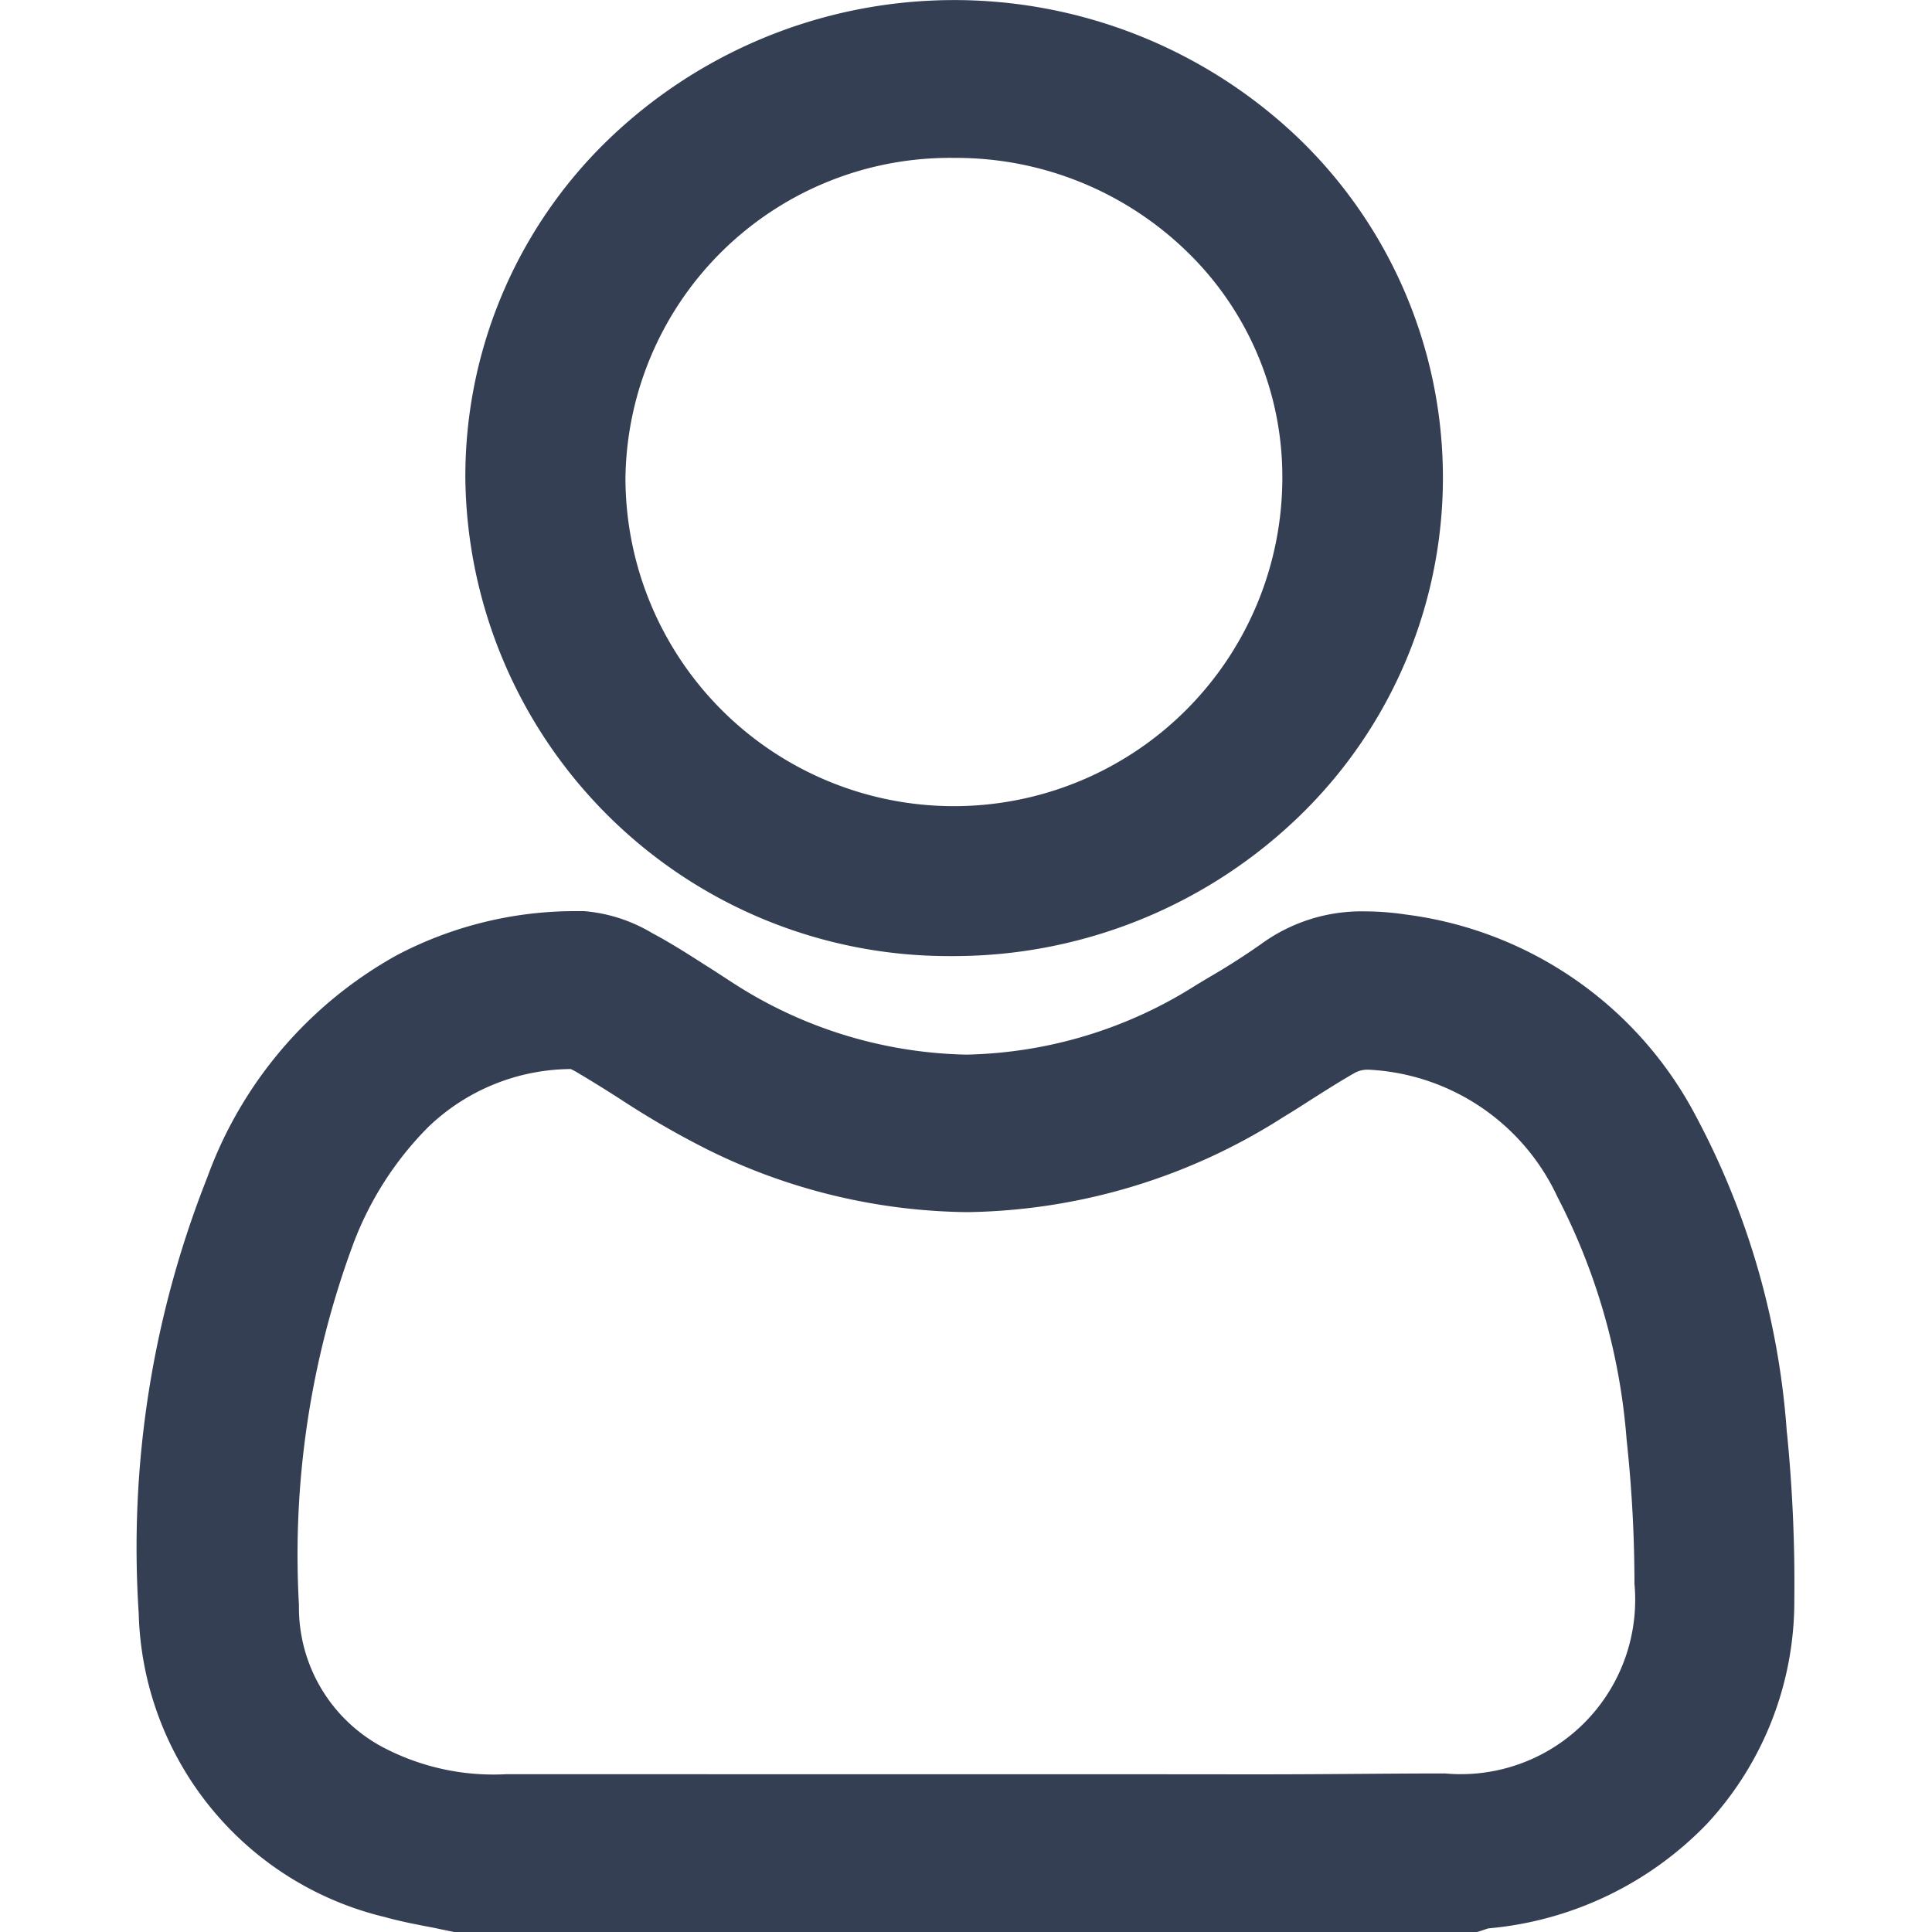 <svg xmlns="http://www.w3.org/2000/svg" width="15" height="15" viewBox="0 0 15 15">
    <path data-name="Rectangle 1047" style="fill:none" d="M0 0h15v15H0z"/>
    <path data-name="Path 12303" d="M12.806 11.122a6.112 6.112 0 0 0-.7-2.445A2.968 2.968 0 0 0 9.845 7.1a2.183 2.183 0 0 0-.31-.024 1.323 1.323 0 0 0-.81.253 5.473 5.473 0 0 1-.407.26l-.095.057a3.448 3.448 0 0 1-1.787.542 3.455 3.455 0 0 1-1.785-.539C4.574 7.6 4.5 7.55 4.42 7.5c-.135-.086-.274-.176-.421-.254a1.227 1.227 0 0 0-.531-.172h-.061a2.975 2.975 0 0 0-1.391.341 3.233 3.233 0 0 0-1.475 1.73 7.8 7.8 0 0 0-.531 3.382 2.491 2.491 0 0 0 1.911 2.357c.125.035.252.059.374.082l.162.034H10.4l.025-.007.038-.013.025-.008a2.686 2.686 0 0 0 1.7-.814 2.54 2.54 0 0 0 .676-1.733 11.784 11.784 0 0 0-.057-1.3zm-5.249 2.653H2.861a1.844 1.844 0 0 1-.962-.213 1.229 1.229 0 0 1-.645-1.1 6.951 6.951 0 0 1 .42-2.8 2.566 2.566 0 0 1 .582-.91A1.612 1.612 0 0 1 3.364 8.3a.49.49 0 0 1 .061.033c.108.064.217.132.323.2a6.806 6.806 0 0 0 .678.392 4.645 4.645 0 0 0 2.016.486 4.673 4.673 0 0 0 2.458-.74c.07-.042.139-.086.207-.13.112-.071.228-.145.344-.211a.206.206 0 0 1 .1-.025h.007a1.71 1.71 0 0 1 1.467.988 4.907 4.907 0 0 1 .537 1.884 10.518 10.518 0 0 1 .061 1.121 1.354 1.354 0 0 1-1.471 1.471c-.435 0-.9.007-1.469.007z" transform="translate(1.067)" style="fill:#343f53"/>
    <path data-name="Path 12304" d="M9.022 1.08a3.869 3.869 0 0 0-5.406.043 3.635 3.635 0 0 0-1.07 2.6 3.753 3.753 0 0 0 3.771 3.7h.032a3.861 3.861 0 0 0 2.685-1.099 3.657 3.657 0 0 0-.012-5.244zm-2.681.146a2.57 2.57 0 0 1 1.807.727 2.432 2.432 0 0 1 .741 1.756 2.549 2.549 0 0 1-5.1 0A2.519 2.519 0 0 1 6.34 1.226z" transform="translate(1.067)" style="fill:#343f53"/>
</svg>
